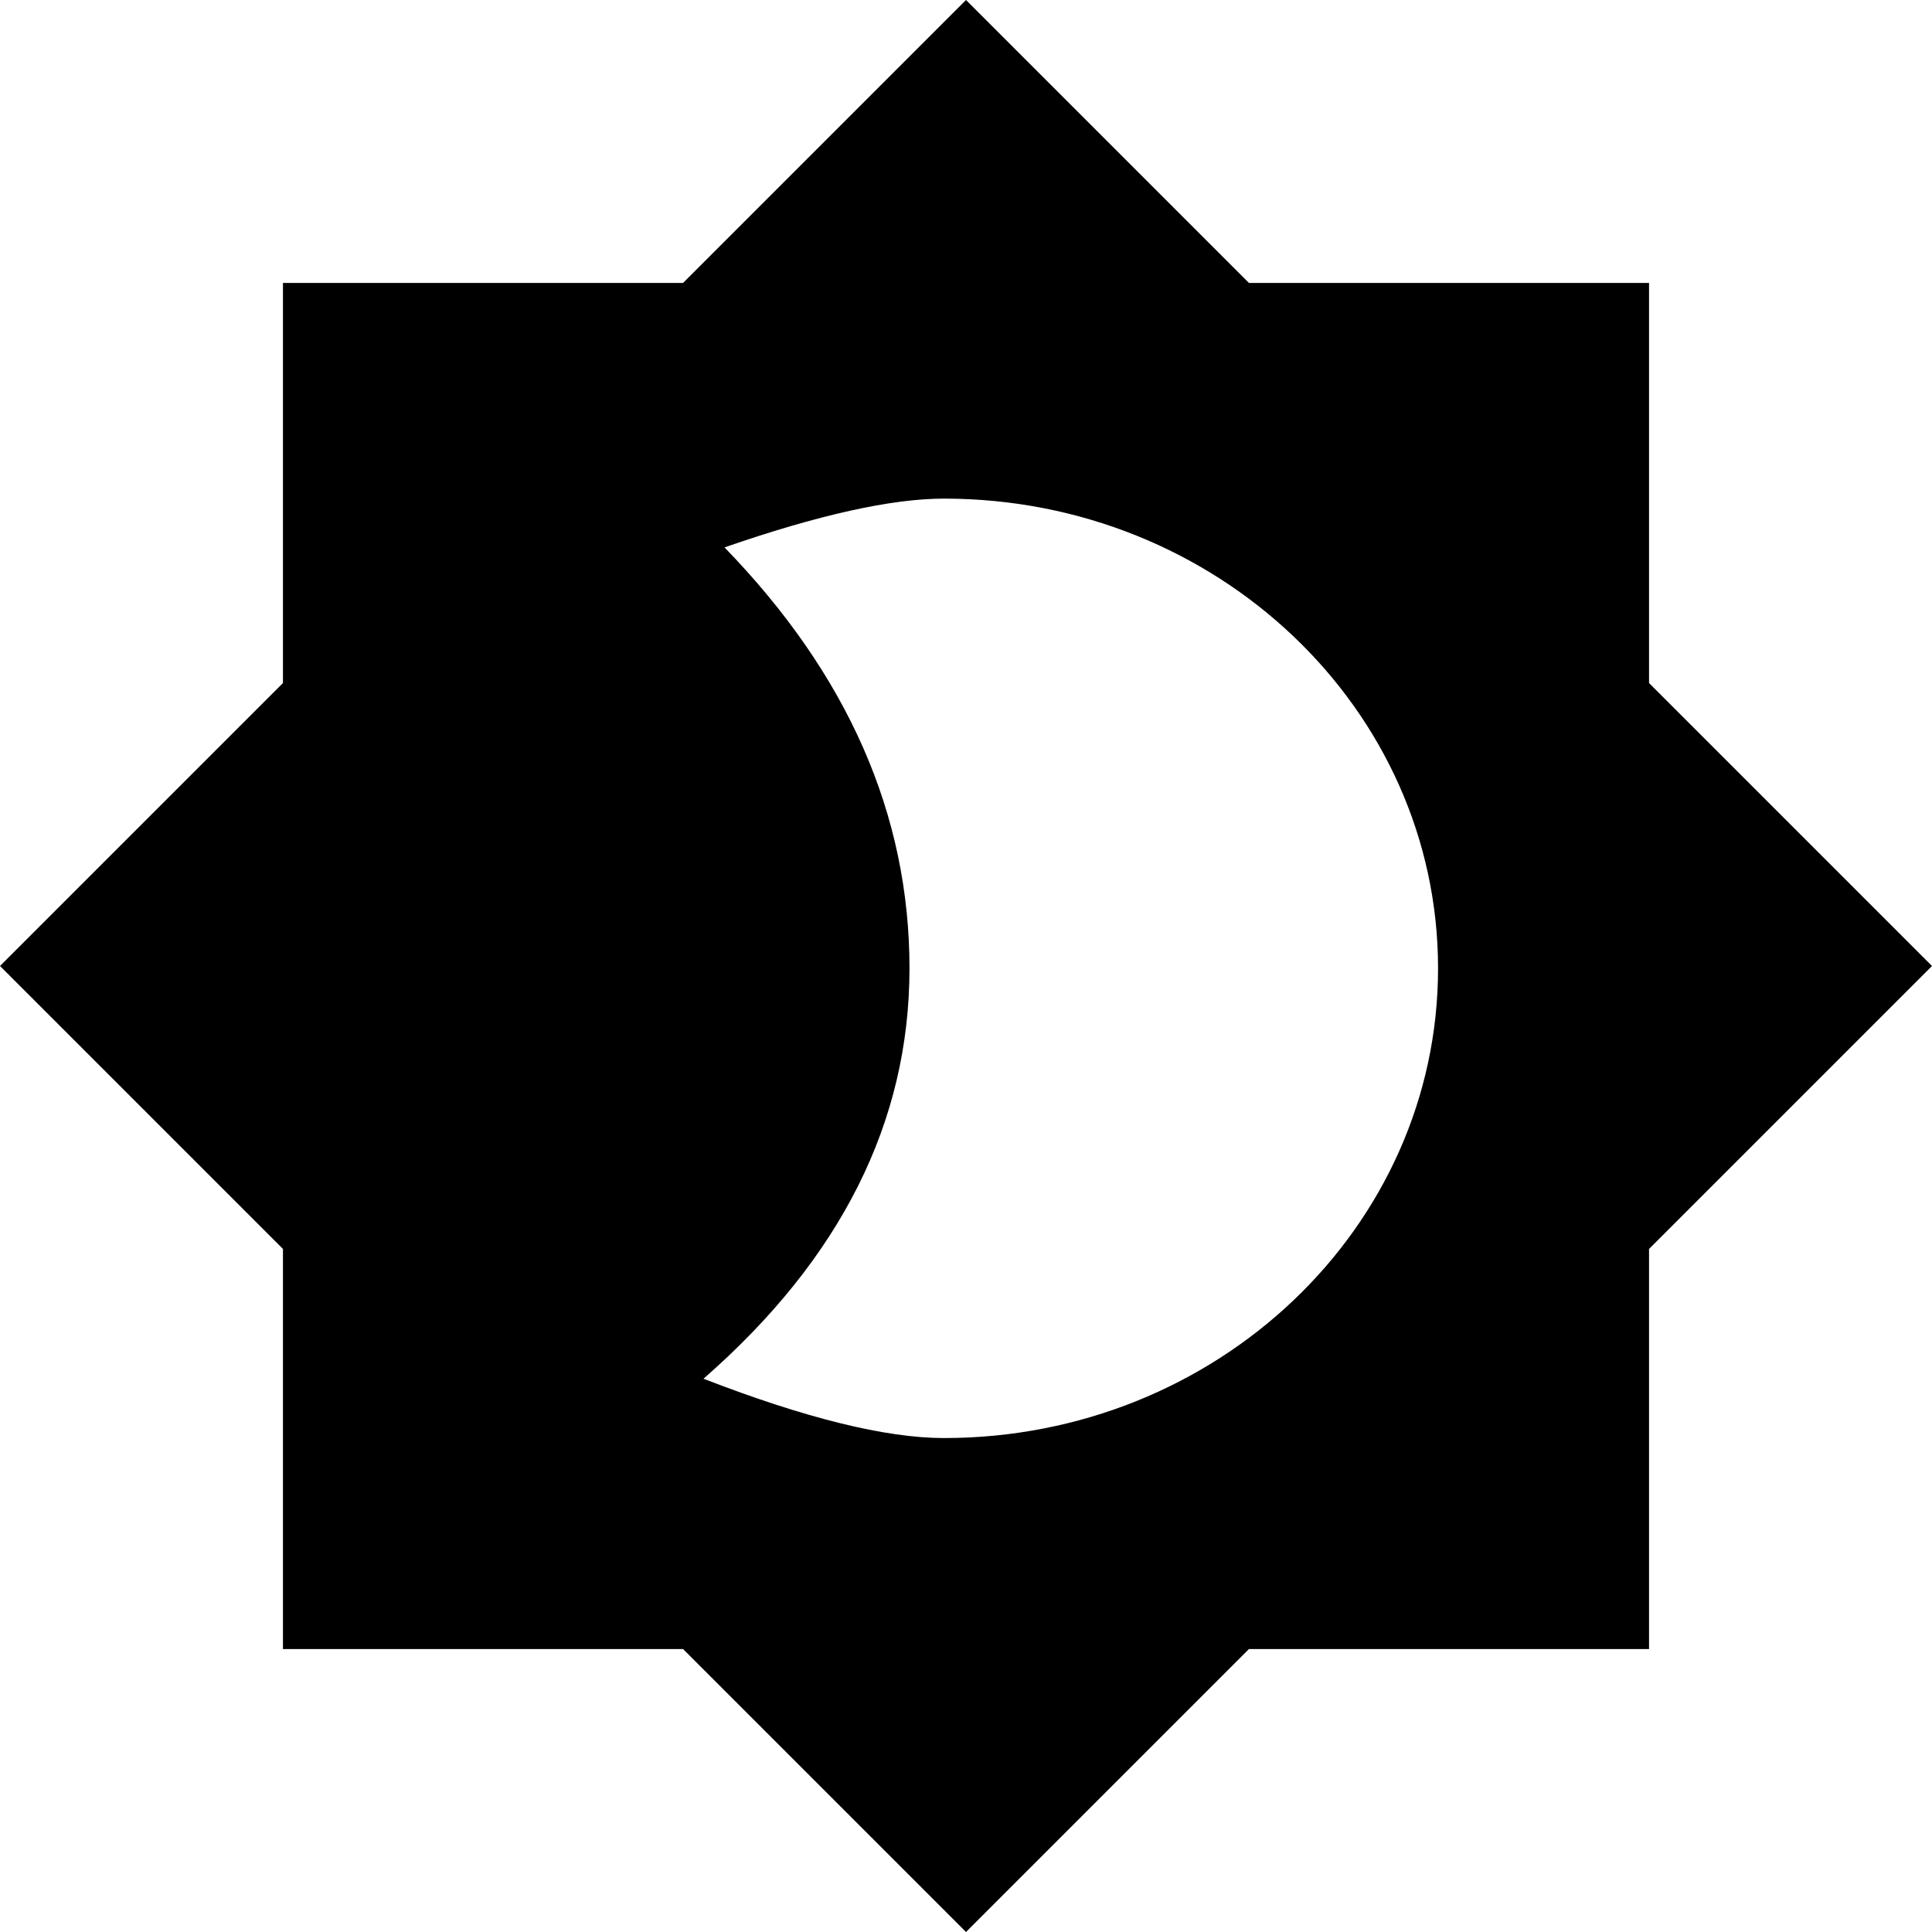 <svg xmlns="http://www.w3.org/2000/svg" width="24" height="24" version="1.1">
   <svg viewBox="0 0 24 24" preserveAspectRatio="xMidYMid meet" focusable="false" class="style-scope yt-icon" style="pointer-events: none; display: block; width: 100%; height: 100%;"><g class="style-scope yt-icon"><path d="M280.485,201.515 L284,198 L287.515,201.515 L292.485,201.515 L292.485,206.485 L296,210 L292.485,213.515 L292.485,218.485 L287.515,218.485 L284,222 L280.485,218.485 L275.515,218.485 L275.515,213.515 L272,210 L275.515,206.485 L275.515,201.515 L280.485,201.515 Z M283.727,215.864 C287.116,215.864 289.864,213.251 289.864,210.029 C289.864,206.807 287.116,204.194 283.727,204.194 C283.074,204.194 282.165,204.396 281,204.8 C282.532,206.378 283.298,208.121 283.298,210.029 C283.298,211.937 282.445,213.636 280.739,215.127 C282.007,215.618 283.003,215.864 283.727,215.864 Z" transform="translate(-272, -198)" class="style-scope yt-icon"></path></g></svg>
</svg>
